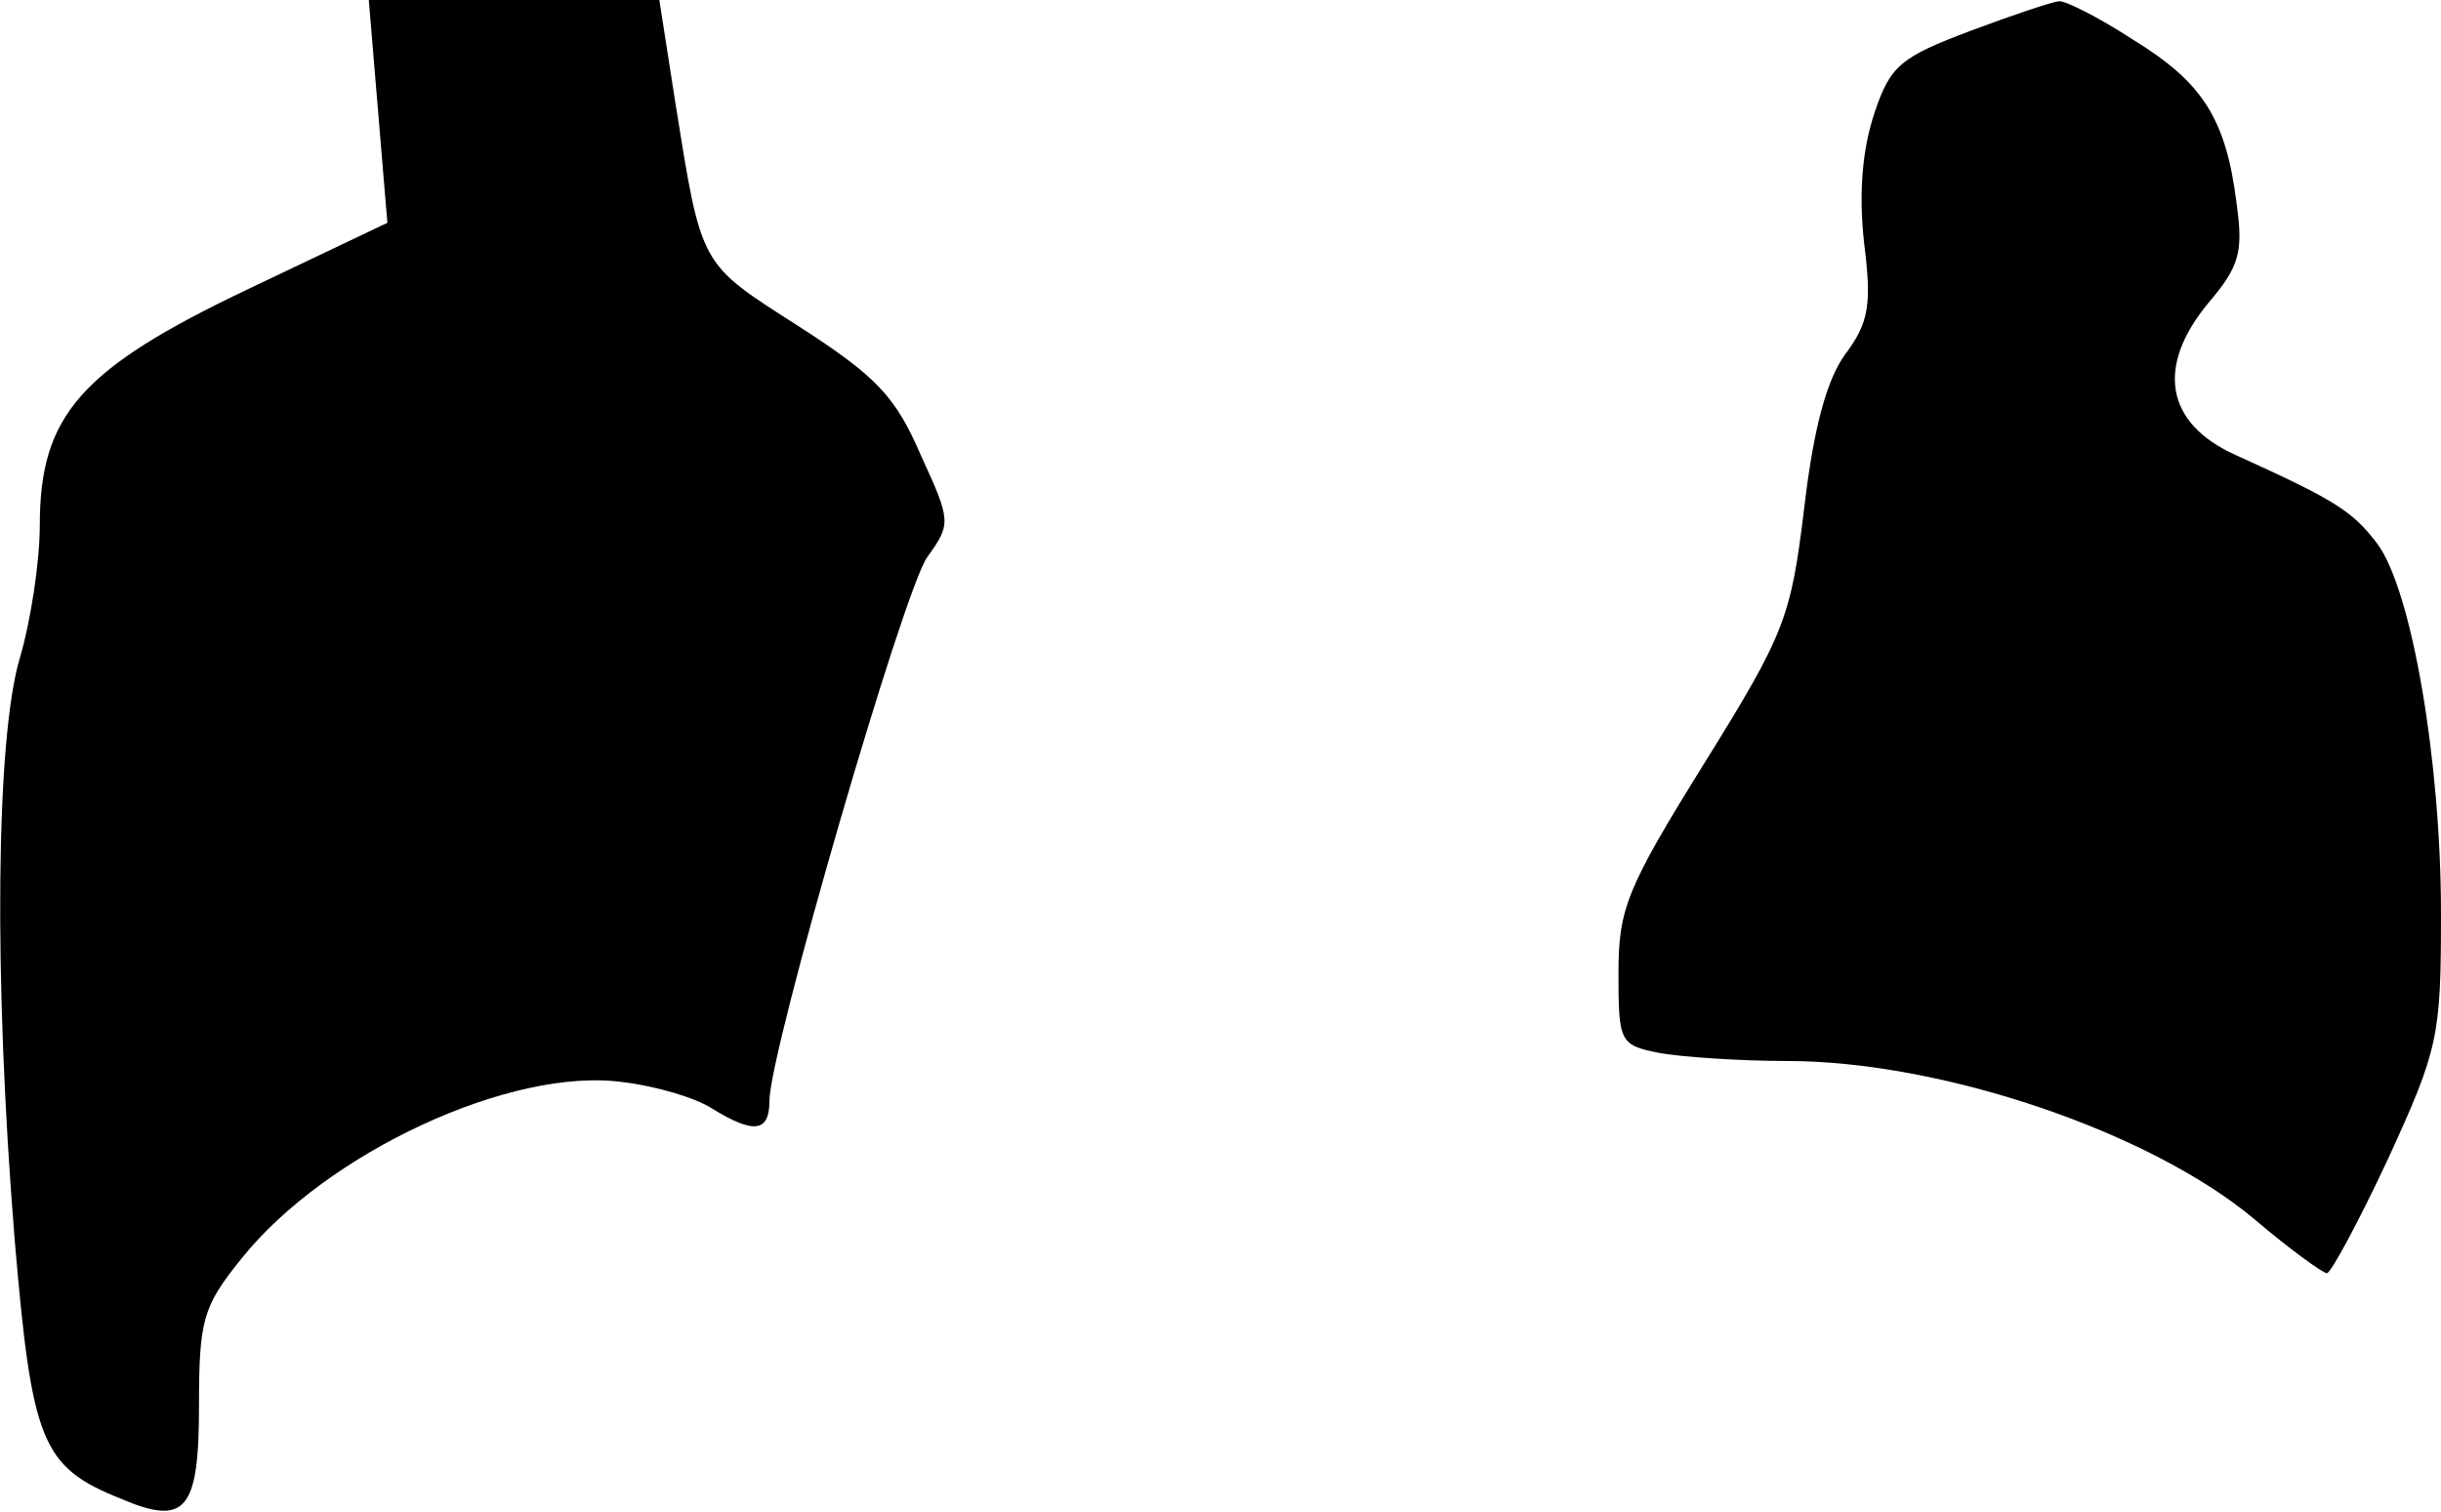 <?xml version="1.0" standalone="no"?>
<!DOCTYPE svg PUBLIC "-//W3C//DTD SVG 20010904//EN"
 "http://www.w3.org/TR/2001/REC-SVG-20010904/DTD/svg10.dtd">
<svg version="1.0" xmlns="http://www.w3.org/2000/svg"
 width="184pt" height="114pt" viewBox="0 0 184 114"
 preserveAspectRatio="xMidYMid meet">
<g transform="translate(0,114) scale(0.1,-0.1)"
fill="#000000" stroke="none">
<path fill="#000000" stroke="none" d="M285 1056 l7 -84 -105 -50 c-126 -60
-157 -95 -157 -178 0 -28 -7 -73 -15 -100 -18 -60 -20 -240 -4 -438 13 -153
20 -172 80 -196 49 -21 59 -9 59 70 0 65 3 75 32 111 64 80 204 145 288 133
25 -3 55 -12 67 -20 31 -19 43 -18 43 6 0 37 101 385 119 410 18 25 18 27 -5
77 -19 44 -33 59 -92 97 -75 48 -73 44 -93 169 l-12 77 -109 0 -110 0 7 -84z"/>
<path fill="#000000" stroke="none" d="M1486 1117 c-53 -20 -61 -26 -73 -62
-9 -27 -12 -59 -8 -97 6 -47 4 -61 -14 -85 -14 -19 -24 -56 -31 -116 -10 -82
-14 -94 -75 -192 -59 -95 -65 -110 -65 -159 0 -52 1 -54 31 -60 17 -3 61 -6
96 -6 116 0 273 -53 352 -119 27 -23 52 -41 55 -41 3 0 24 39 46 86 38 83 40
92 40 185 0 115 -22 244 -48 279 -19 25 -32 33 -107 67 -53 24 -60 67 -20 115
23 27 26 38 21 74 -8 65 -26 92 -78 124 -26 17 -52 30 -56 29 -4 0 -34 -10
-66 -22z"/>
</g>
</svg>
